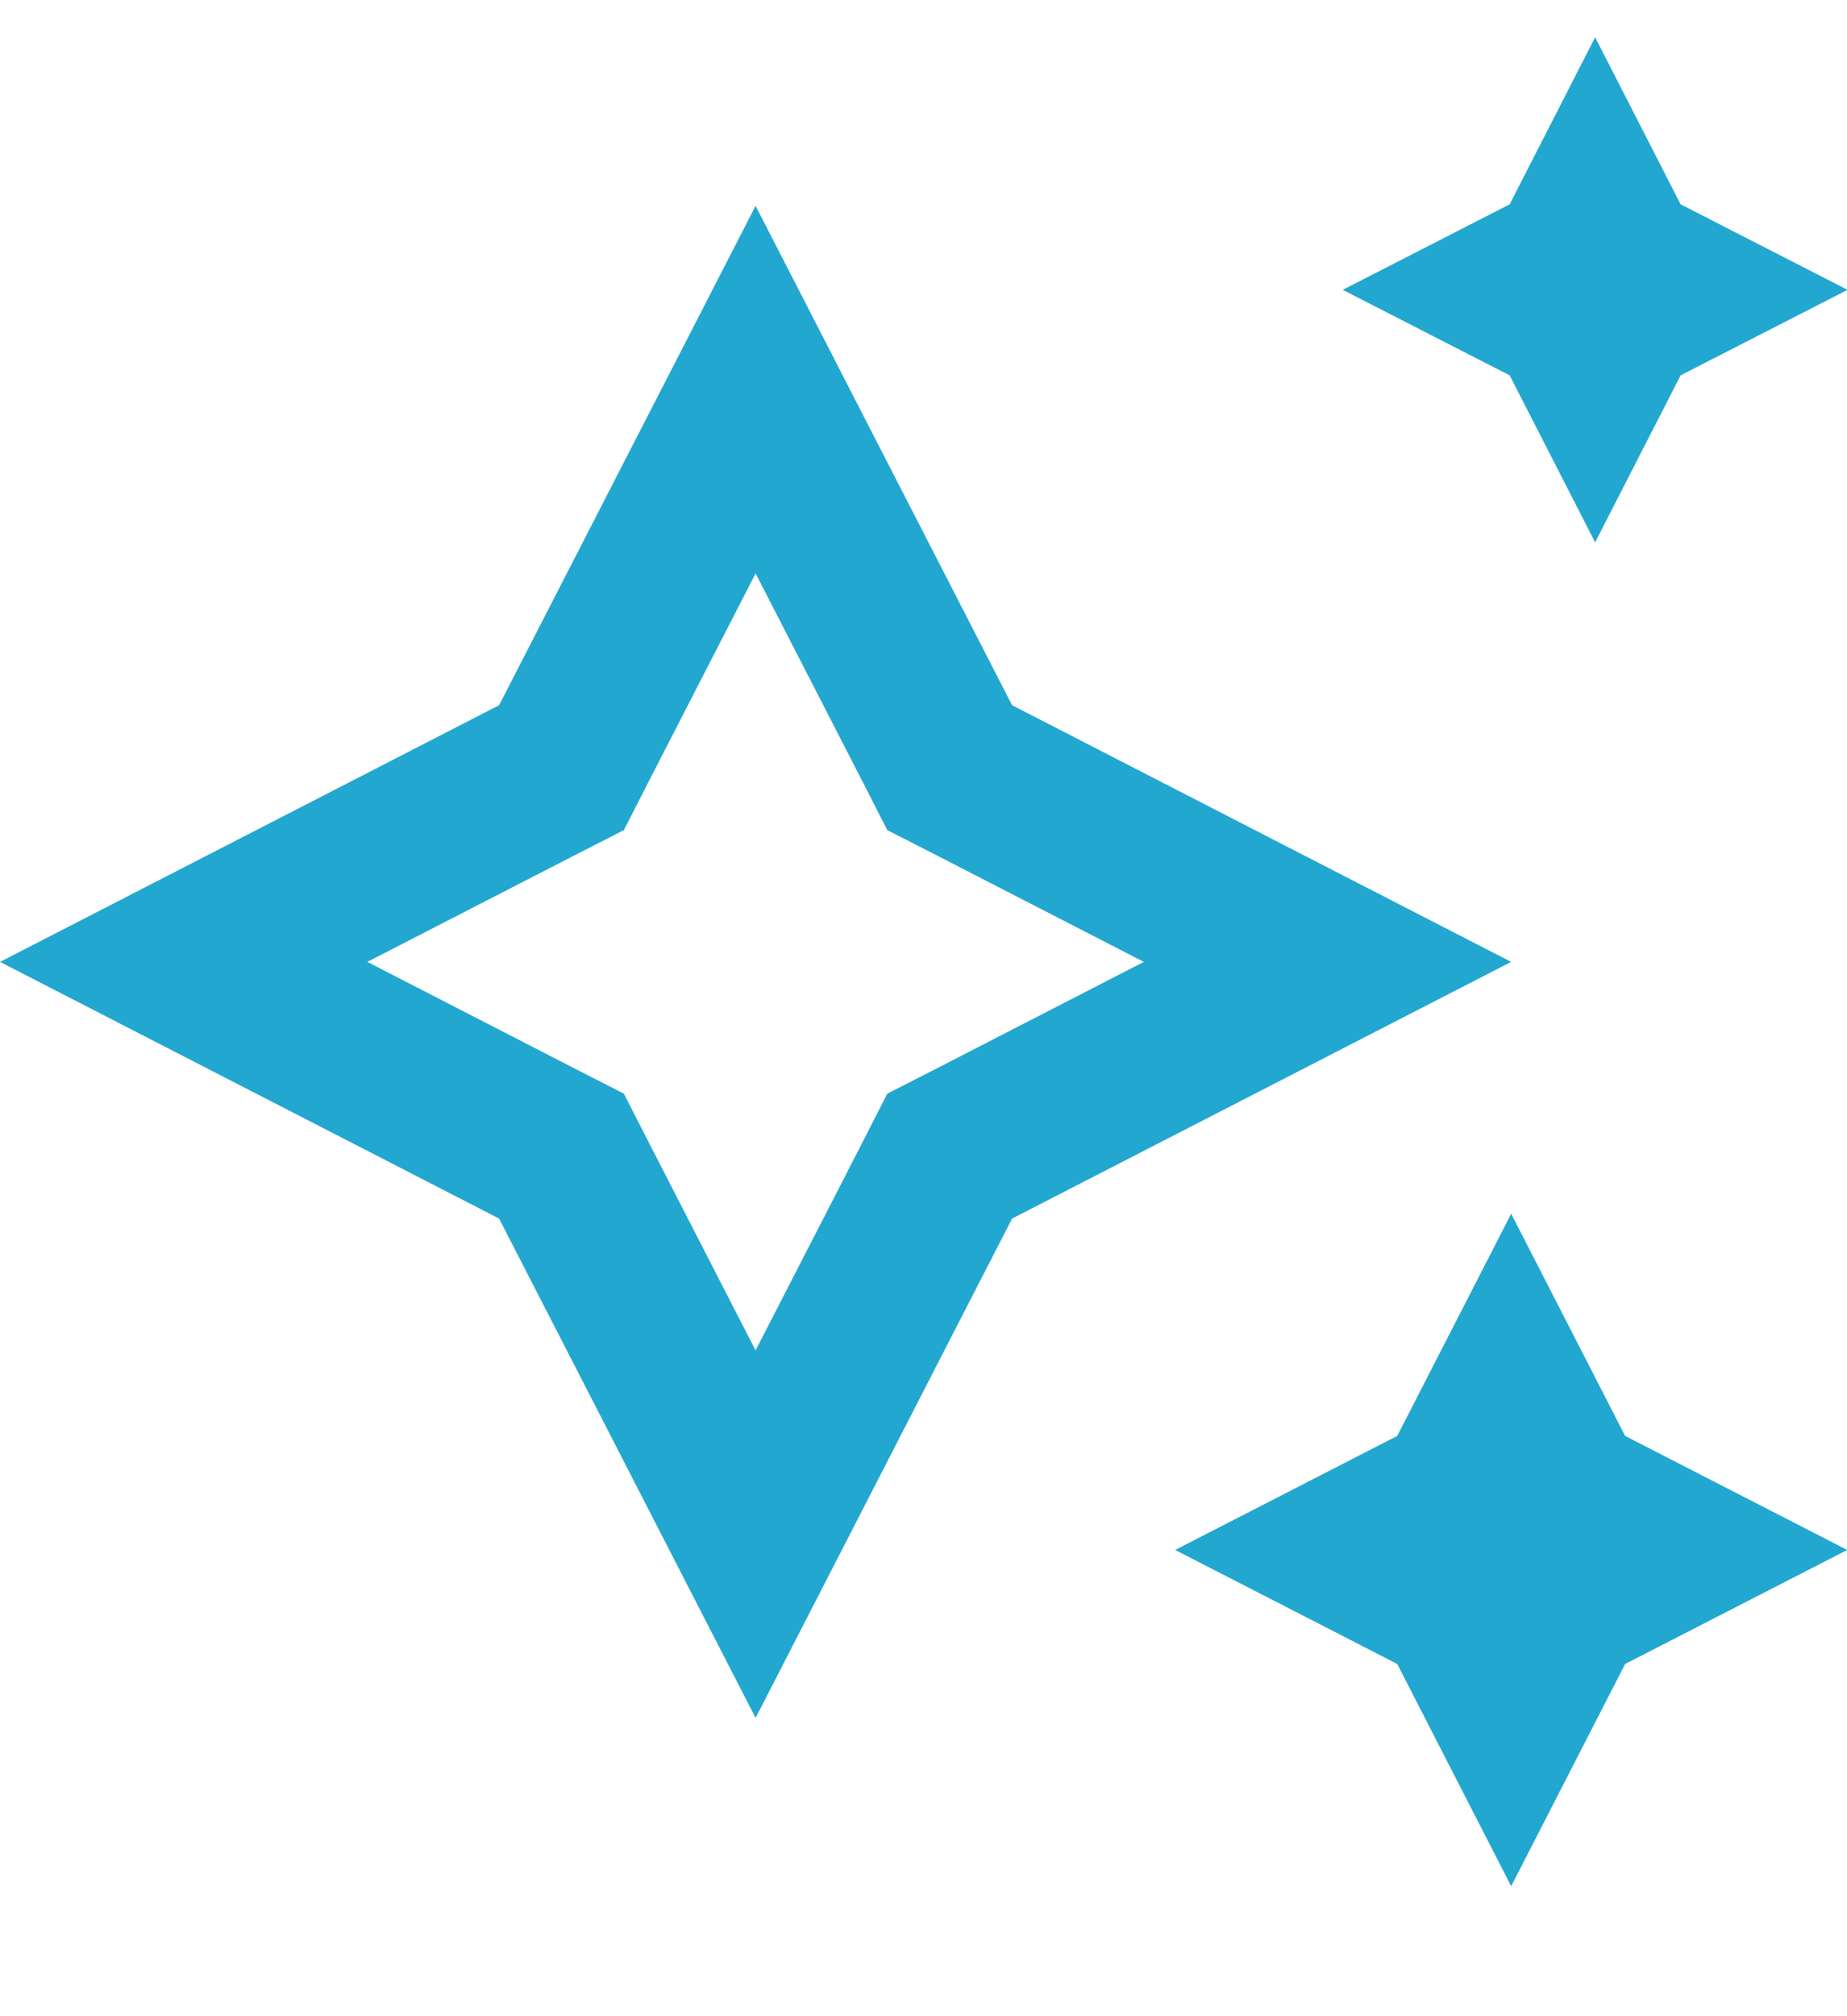 <svg width="11" height="12" viewBox="0 0 11 12" fill="none" xmlns="http://www.w3.org/2000/svg">
<path d="M9.45 8.991L9.906 9.225L9.45 9.459L9.307 9.532L9.234 9.675L9 10.131L8.766 9.675L8.693 9.532L8.55 9.459L8.094 9.225L8.55 8.991L8.693 8.917L8.766 8.775L9 8.319L9.234 8.775L9.307 8.917L9.45 8.991ZM3.201 4.642L3.344 4.569L3.417 4.426L4.5 2.319L5.583 4.426L5.656 4.569L5.799 4.642L7.906 5.725L5.799 6.808L5.656 6.881L5.583 7.024L4.5 9.131L3.417 7.024L3.344 6.881L3.201 6.808L1.094 5.725L3.201 4.642ZM9.219 1.661L9.362 1.587L9.436 1.444L9.5 1.319L9.564 1.444L9.638 1.587L9.781 1.661L9.906 1.725L9.781 1.789L9.638 1.863L9.564 2.006L9.5 2.131L9.436 2.006L9.362 1.863L9.219 1.789L9.094 1.725L9.219 1.661Z" stroke="#22A7D1"/>
</svg>
